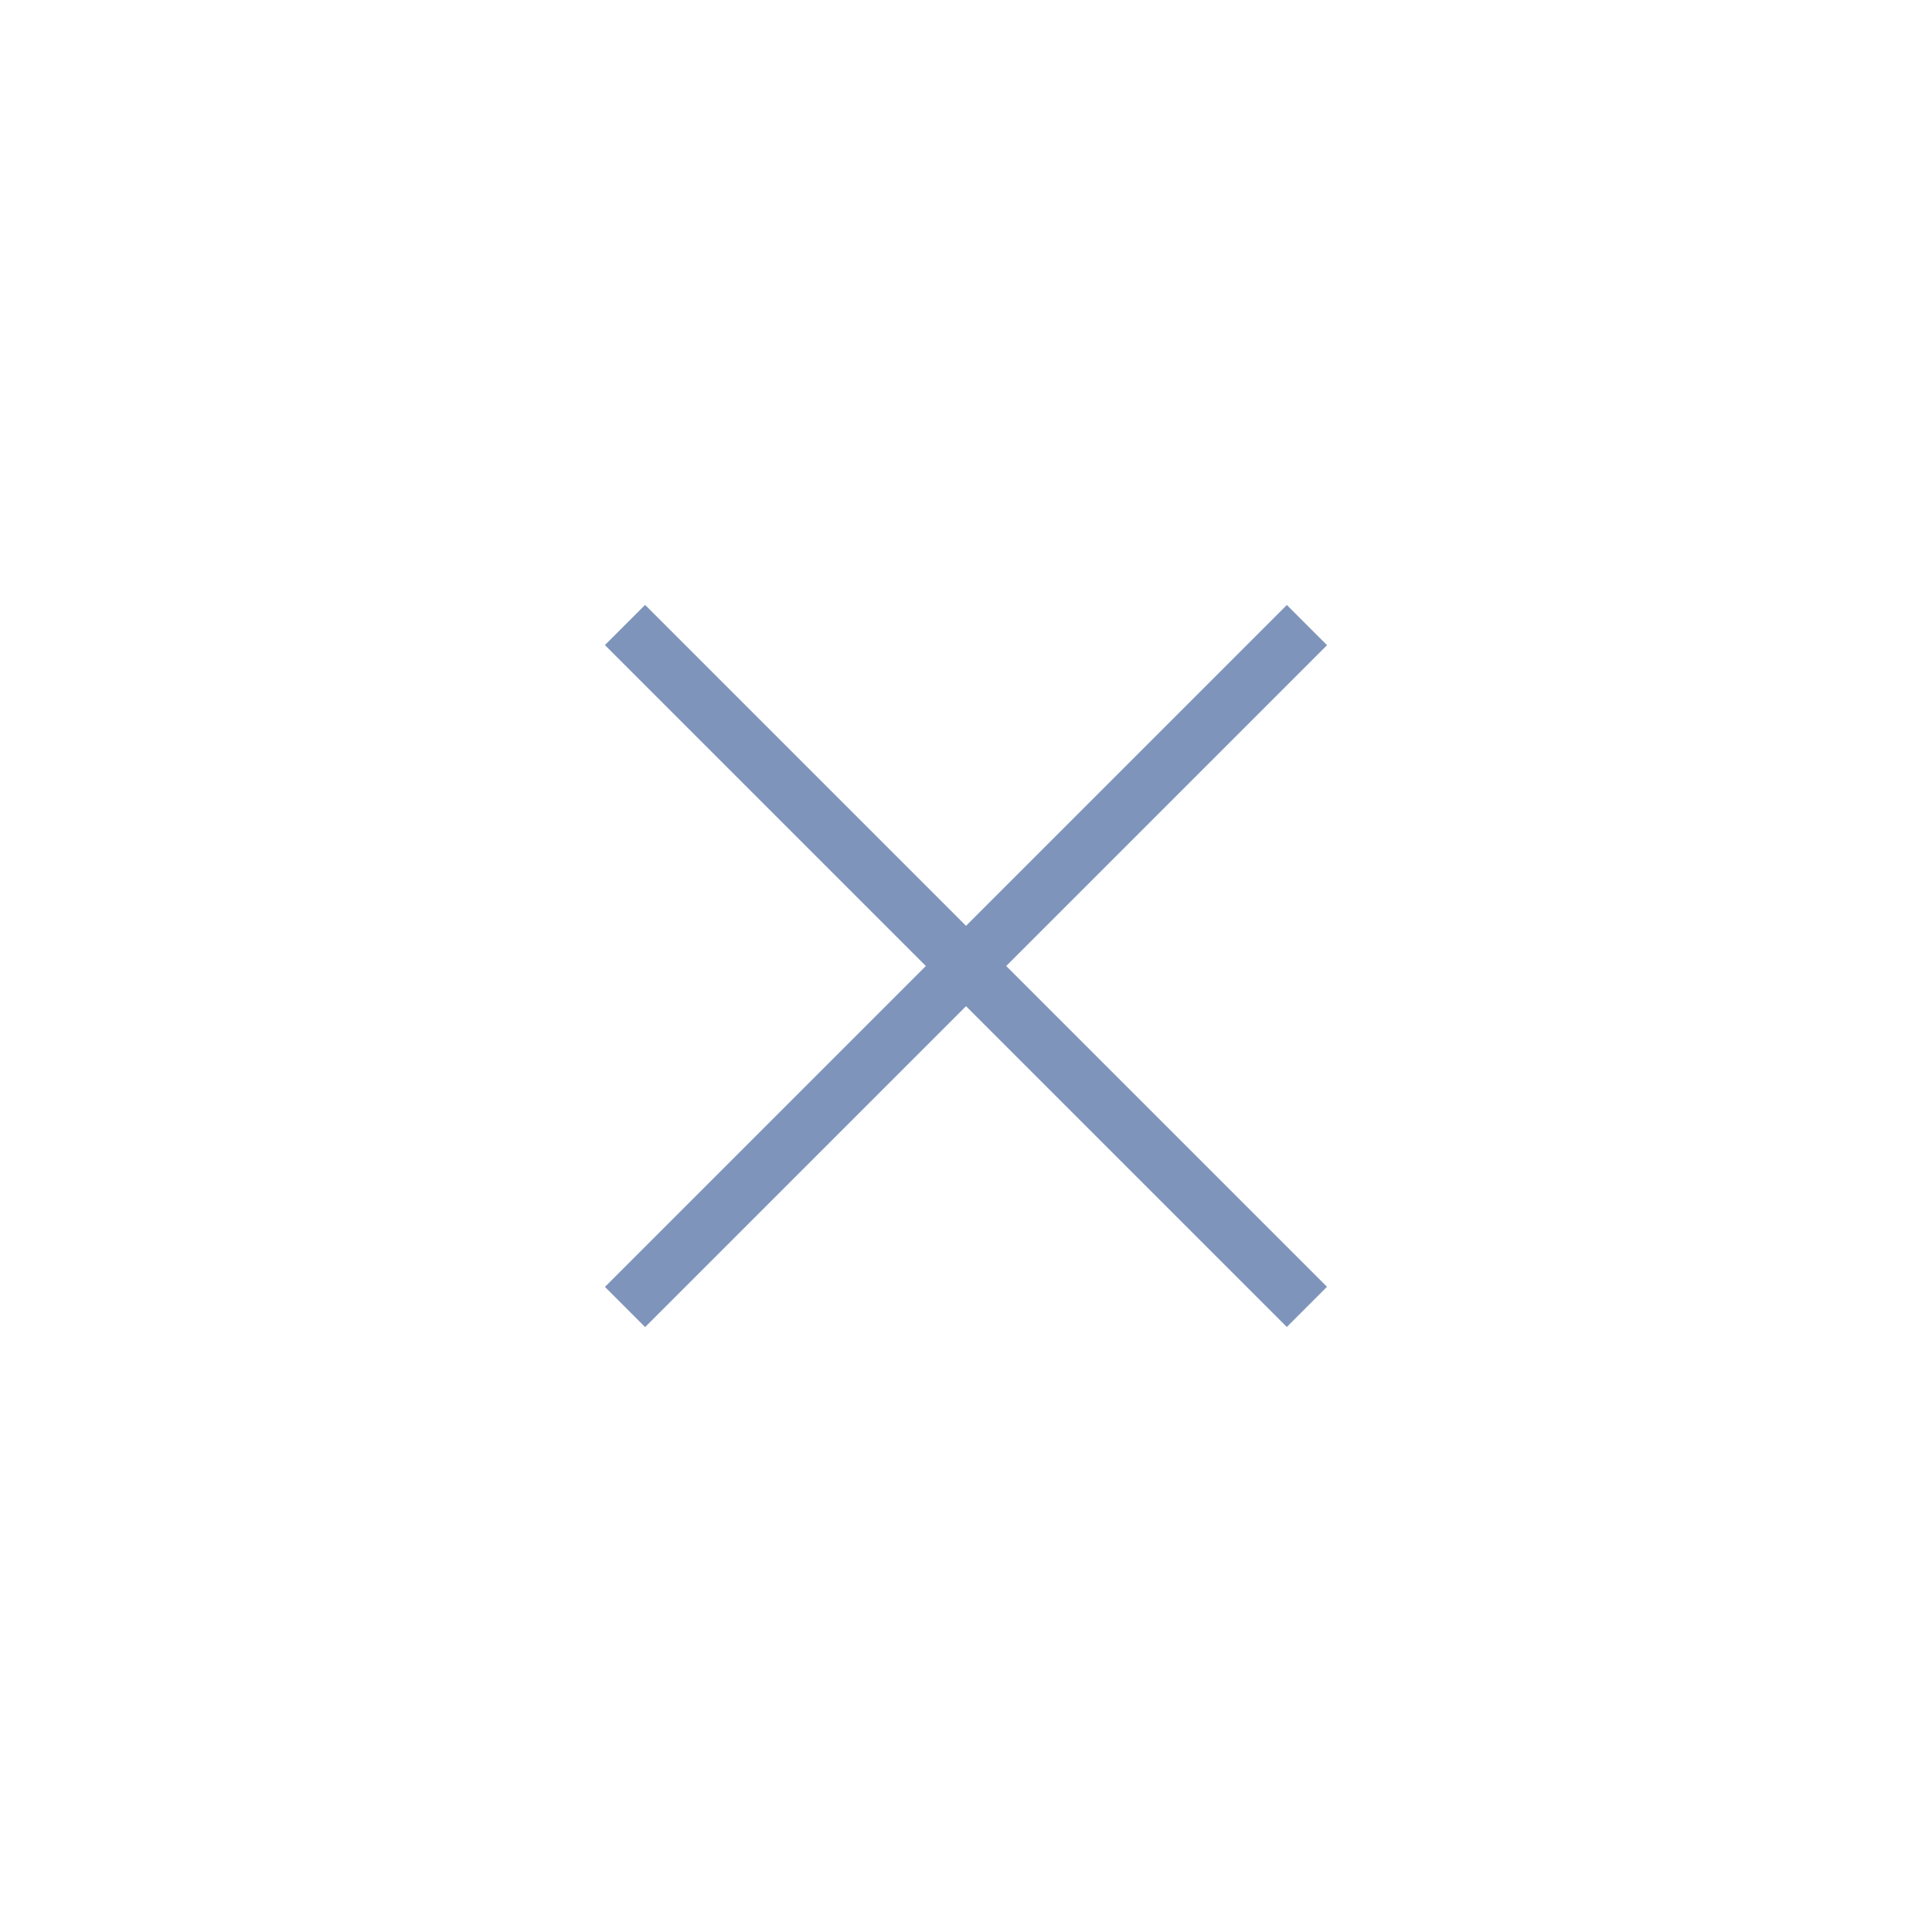 <svg xmlns="http://www.w3.org/2000/svg" width="34" height="34" viewBox="0 0 34 34">
    <defs>
        <style>
            .cls-1,.cls-2{fill:none}.cls-2{stroke:#7f94ba}
        </style>
    </defs>
    <g id="icon_del" transform="translate(-15 -123)">
        <path id="사각형_290" d="M0 0h34v34H0z" class="cls-1" data-name="사각형 290" transform="translate(15 123)"/>
        <g id="그룹_292" data-name="그룹 292" transform="translate(2.571 .914)">
            <path id="선_5" d="M0 0v16.971" class="cls-2" data-name="선 5" transform="rotate(45 -142.935 109.31)"/>
            <path id="선_6" d="M0 0v16.971" class="cls-2" data-name="선 6" transform="rotate(135 -12.334 79.88)"/>
        </g>
    </g>
</svg>
